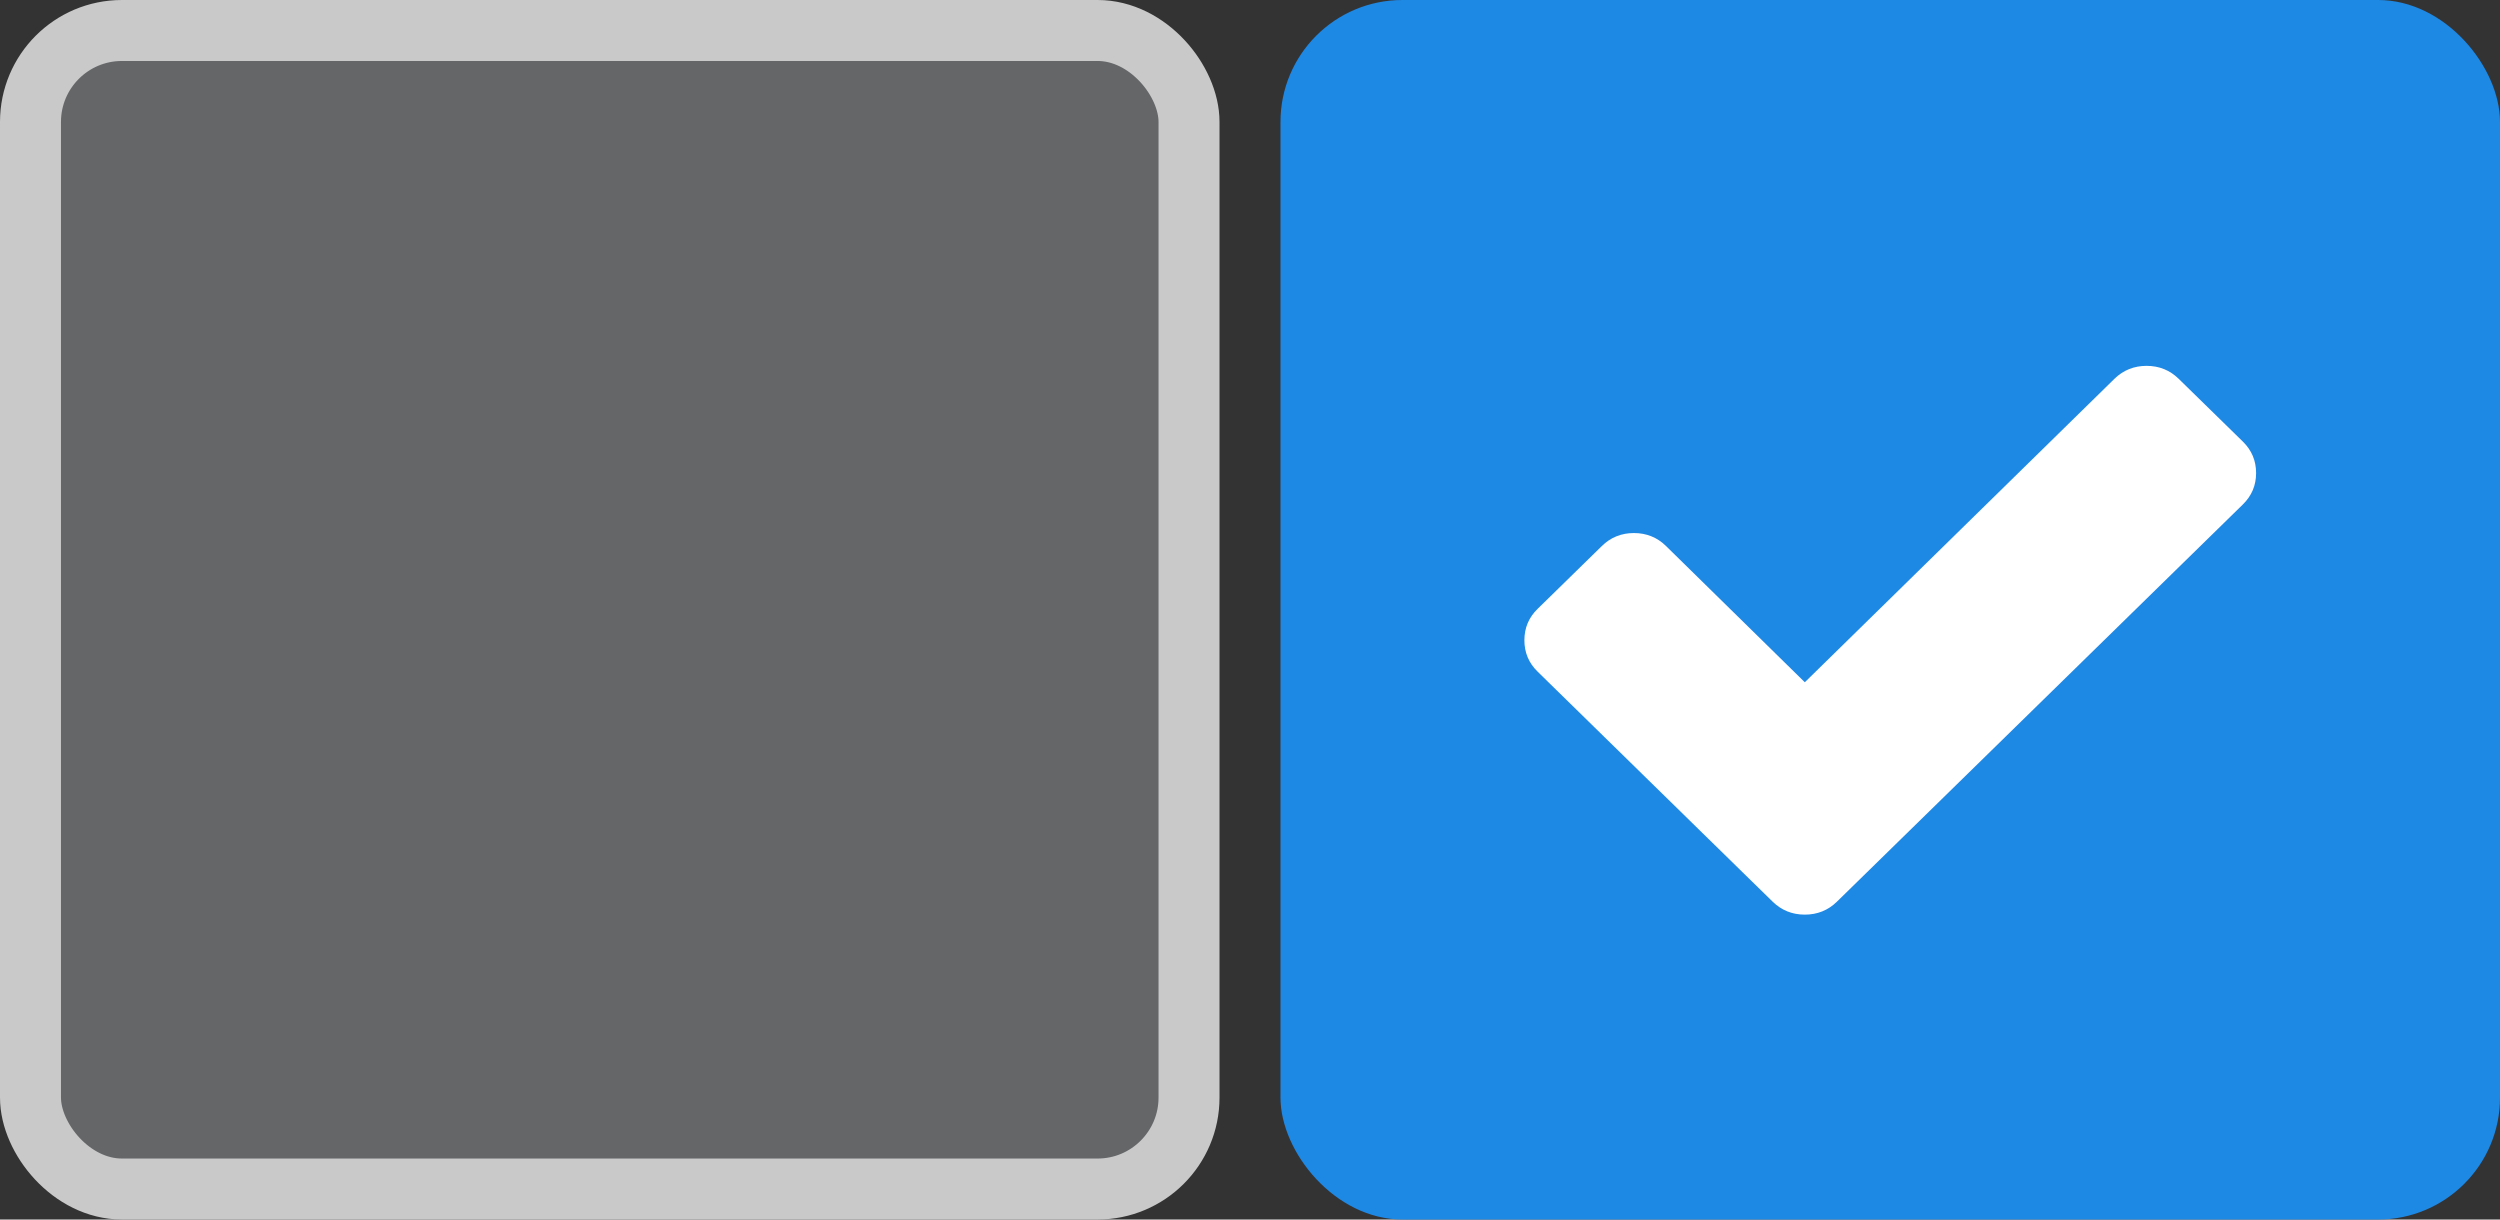 <svg width="41" height="20" viewBox="0 0 41 20" fill="none" xmlns="http://www.w3.org/2000/svg">
<rect x="0" y="0" width="41" height="20" fill="#333333" stroke="none"/>
<rect x="21" width="20" height="20" rx="2" fill="#1E88E5"/>
<path d="M37 7.758C37 7.96 36.928 8.131 36.783 8.273L31.178 13.758L30.125 14.788C29.981 14.929 29.805 15 29.599 15C29.392 15 29.217 14.929 29.072 14.788L28.019 13.758L25.217 11.015C25.072 10.874 25 10.702 25 10.5C25 10.298 25.072 10.126 25.217 9.985L26.27 8.955C26.414 8.813 26.59 8.742 26.796 8.742C27.003 8.742 27.178 8.813 27.323 8.955L29.599 11.189L34.677 6.212C34.822 6.071 34.997 6 35.204 6C35.41 6 35.586 6.071 35.73 6.212L36.783 7.242C36.928 7.384 37 7.556 37 7.758Z" fill="white"/>
<rect x="0.5" y="0.5" width="19" height="19" rx="1.5" fill="#D6DDE2" fill-opacity="0.3" stroke="#C9C9C9"/>
</svg>
